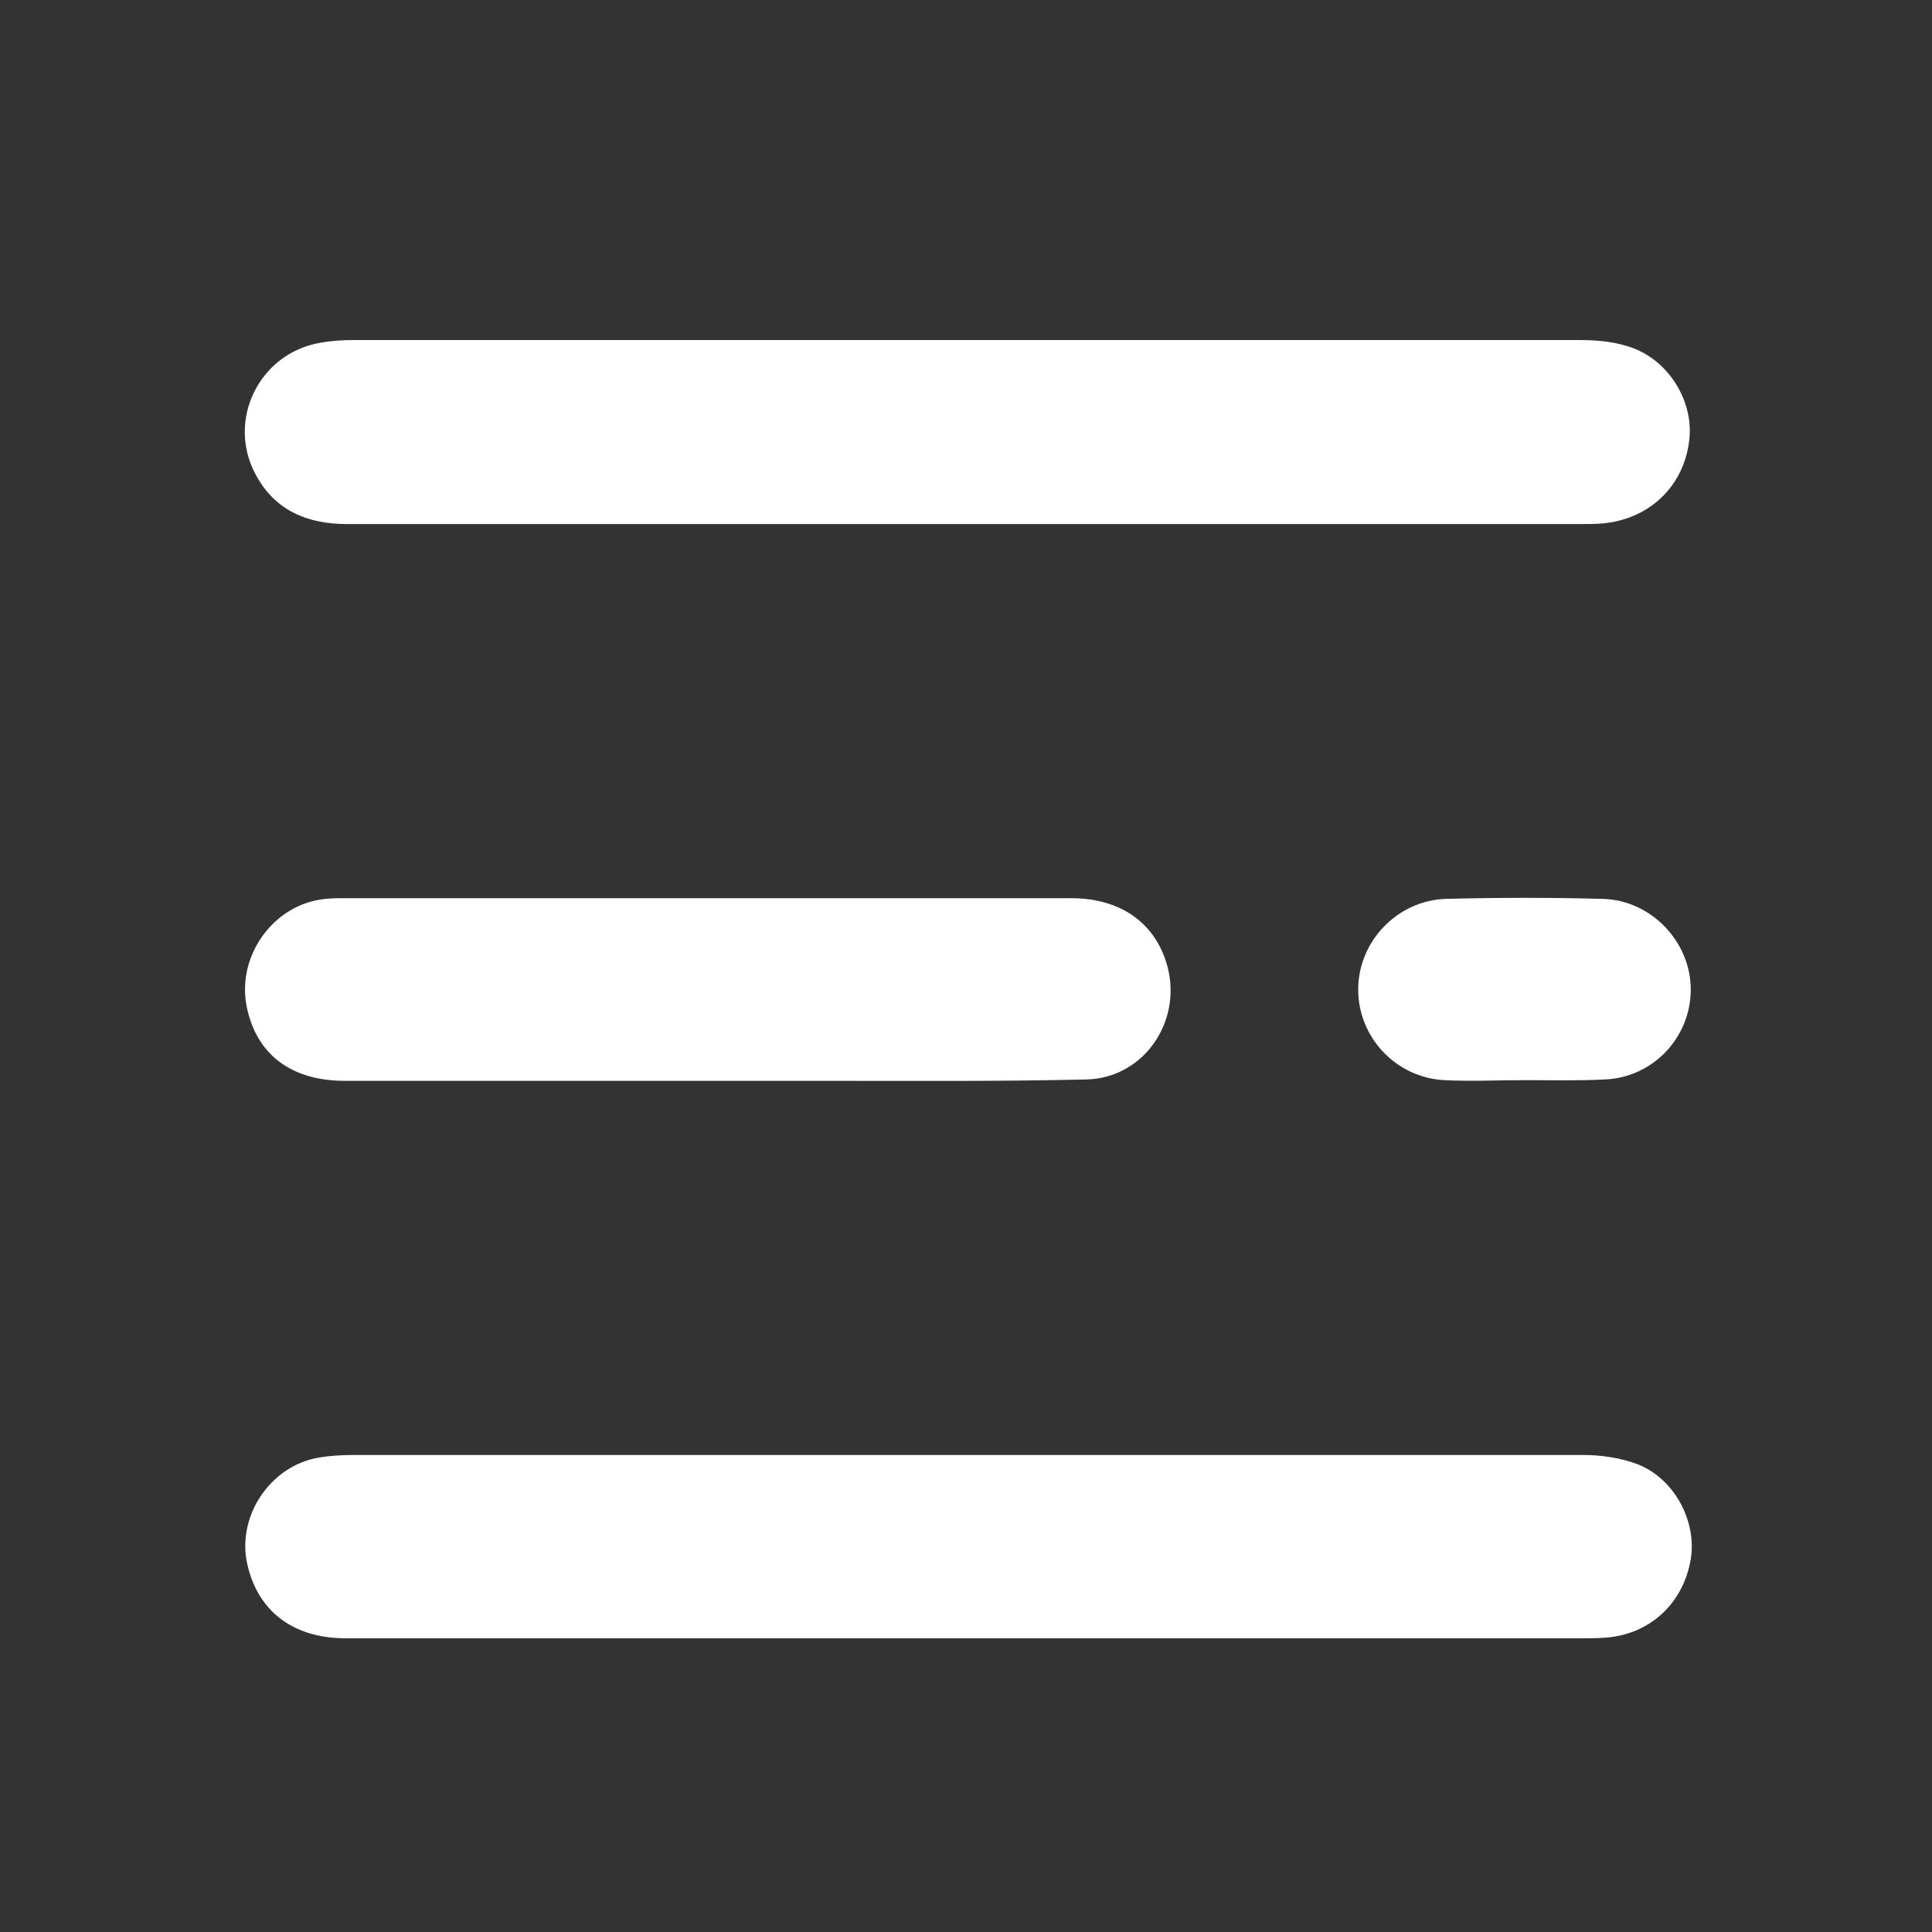 <?xml version="1.0" encoding="utf-8"?>
<!-- Generator: Adobe Illustrator 26.2.1, SVG Export Plug-In . SVG Version: 6.00 Build 0)  -->
<svg version="1.1" id="Capa_1" xmlns="http://www.w3.org/2000/svg" xmlns:xlink="http://www.w3.org/1999/xlink" x="0px" y="0px"
	 viewBox="0 0 283.5 283.5" style="enable-background:new 0 0 283.5 283.5;" xml:space="preserve">
<rect x="0" y="0" width="283.5" height="283.5" fill="#333333" stroke="none"/>
<style type="text/css">
	.st0{fill:#FFFFFF;}
</style>
<path class="st0" d="M141.9,76.9c-30.3,0-60.7,0-91,0c-5.8,0-10.6-2-13.4-7.3c-4.3-8,0.6-17.8,9.5-19.3c1.6-0.3,3.3-0.4,4.9-0.4
	c60,0,119.9,0,179.9,0c2.4,0,4.8,0.2,7,0.9c5.8,1.7,9.7,7.8,9.1,13.6c-0.7,6.8-5.7,11.7-12.6,12.4c-1.1,0.1-2.3,0.1-3.4,0.1
	C201.9,76.9,171.9,76.9,141.9,76.9z"/>
<path class="st0" d="M142,240.4c-30.4,0-60.9,0-91.3,0c-7.9,0-13.1-4.2-14.5-11.3c-1.3-6.9,3.6-14,10.5-15.2
	c1.7-0.3,3.5-0.4,5.3-0.4c60.1,0,120.1,0,180.2,0c2.7,0,5.6,0.4,8.2,1.4c5.4,2.2,8.6,8.4,7.7,13.9c-1.1,6.5-6,11-12.4,11.5
	c-1.2,0.1-2.5,0.1-3.7,0.1C201.8,240.4,171.9,240.4,142,240.4z"/>
<path class="st0" d="M103.7,158.6c-17.7,0-35.4,0-53.1,0c-7.9,0-13-3.9-14.4-10.9c-1.5-7.5,4-15.1,11.6-15.8
	c0.9-0.1,1.9-0.1,2.8-0.1c35.5,0,71,0,106.6,0c7,0,12,3.4,13.9,9.3c2.7,8.3-3,17.1-11.7,17.3c-12.8,0.3-25.7,0.2-38.5,0.2
	C115.1,158.6,109.4,158.6,103.7,158.6z"/>
<path class="st0" d="M223.7,158.5c-3.9,0-7.9,0.2-11.8,0c-7.1-0.4-12.6-6.3-12.6-13.3c0-7.1,5.8-13.1,12.9-13.3
	c7.7-0.2,15.3-0.2,23,0c7.1,0.2,12.9,6.3,12.9,13.3c0,7-5.5,12.9-12.6,13.2C231.6,158.6,227.6,158.5,223.7,158.5z"/>
</svg>
